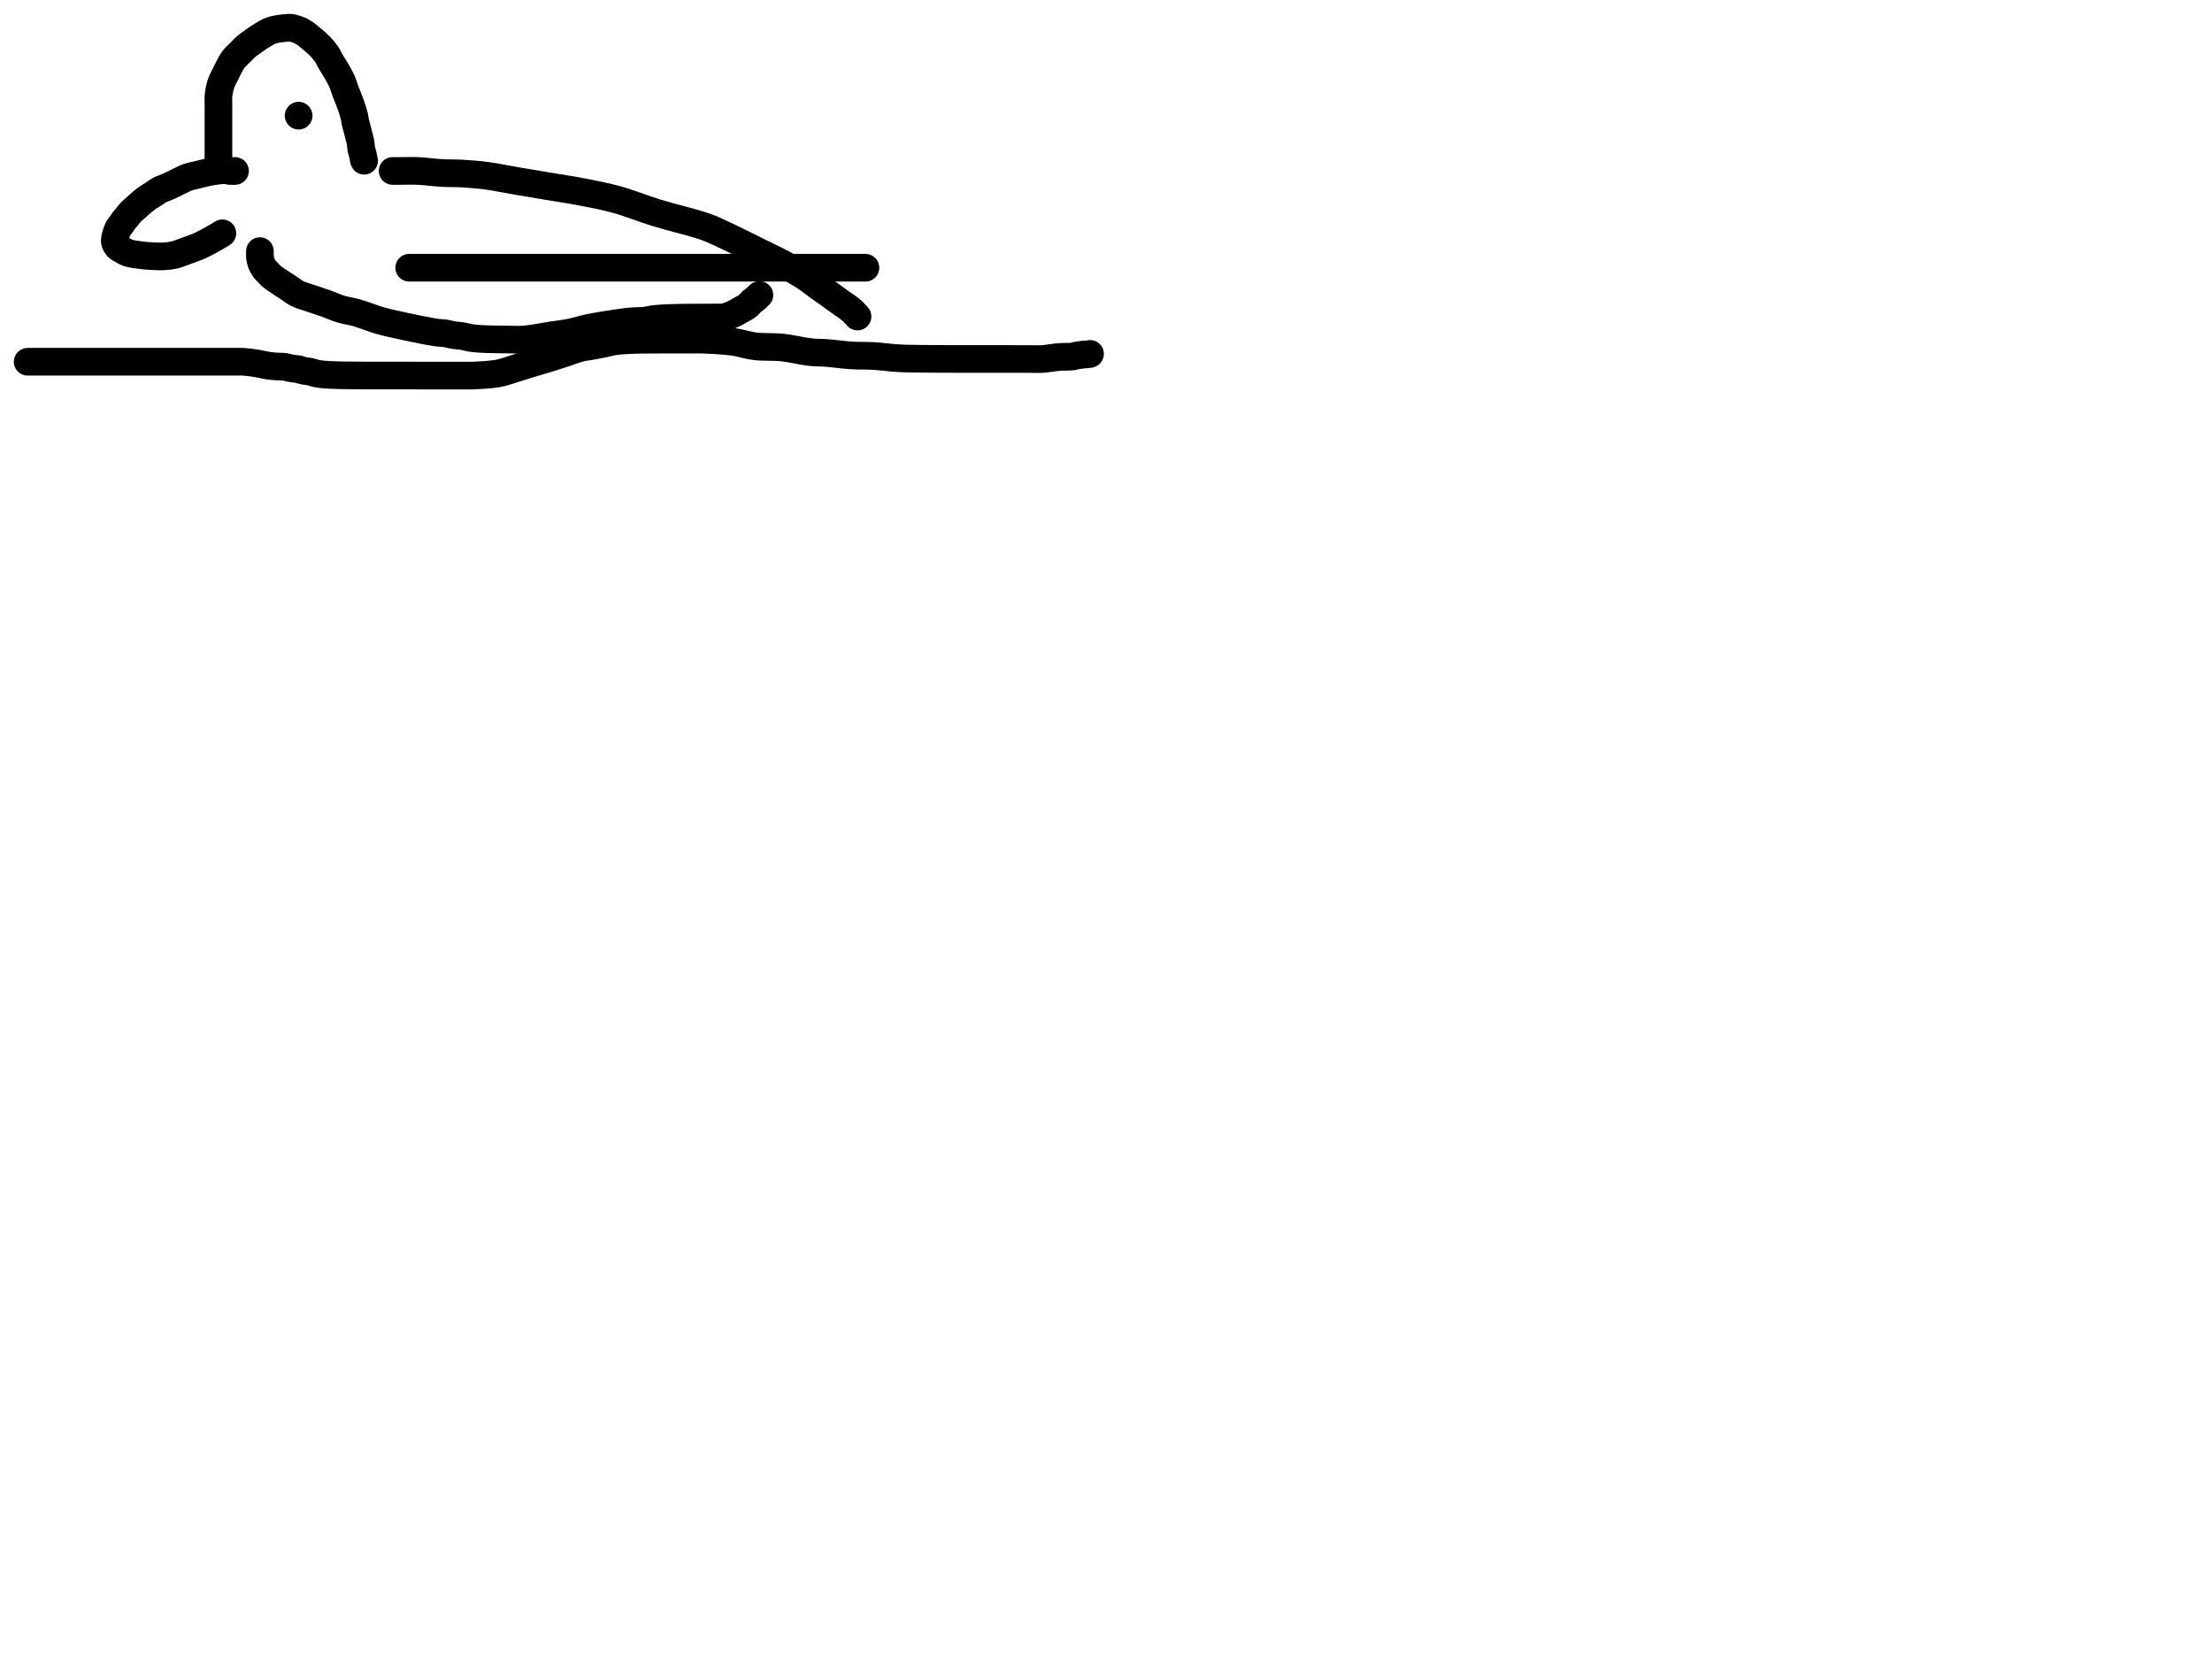 <?xml version="1.0" encoding="utf-8"?>
<!-- Generator: SketchAPI 2022.10.18.0 https://api.sketch.io -->
<svg version="1.1" xmlns="http://www.w3.org/2000/svg" xmlns:xlink="http://www.w3.org/1999/xlink" xmlns:sketchjs="https://sketch.io/dtd/" sketchjs:metadata="eyJuYW1lIjoiRHJhd2luZy5za2V0Y2hwYWQiLCJzdXJmYWNlIjp7ImlzUGFpbnQiOnRydWUsIm1ldGhvZCI6ImZpbGwiLCJibGVuZCI6Im5vcm1hbCIsImVuYWJsZWQiOnRydWUsIm9wYWNpdHkiOjEsInR5cGUiOiJjb2xvciIsImNvbG9yIjoiI2ZmZmZmZiIsImlzRmlsbCI6dHJ1ZX0sImNsaXBQYXRoIjp7ImVuYWJsZWQiOnRydWUsInN0eWxlIjp7InN0cm9rZVN0eWxlIjoiYmxhY2siLCJsaW5lV2lkdGgiOjF9fSwiZGVzY3JpcHRpb24iOiJNYWRlIHdpdGggU2tldGNocGFkIiwibWV0YWRhdGEiOnt9LCJleHBvcnREUEkiOjcyLCJleHBvcnRGb3JtYXQiOiJwbmciLCJleHBvcnRRdWFsaXR5IjowLjk1LCJ1bml0cyI6InB4Iiwid2lkdGgiOjE0NTQsImhlaWdodCI6ODMzLCJwYWdlcyI6W3sid2lkdGgiOjE0NTQsImhlaWdodCI6ODMzfV0sInV1aWQiOiI2ODU4MTcxYS1lNWM3LTQxZGItODBiZi04NTA3ZWQwNGUyZTUifQ==" width="800" height="600" viewBox="0 0 800 600">
<path style="fill: none; stroke: #000000; mix-blend-mode: source-over; stroke-dasharray: none; stroke-dashoffset: 0; stroke-linecap: round; stroke-linejoin: round; stroke-miterlimit: 4; stroke-opacity: 1; stroke-width: 10;" sketchjs:tool="pencil" d="M43.49 0.3 C43.49 0.3 43.49 0.3 43.49 0.3 43.49 0.3 43.49 0.3 43.49 0.3 43.49 0.3 42.053 0.369 41.49 0.3 41.068 0.249 40.855 0.075 40.4 0.03 39.667 -0.043 38.535 0.051 37.49 0.16 36.252 0.289 34.705 0.565 33.46 0.82 32.368 1.043 31.495 1.301 30.41 1.57 29.167 1.878 27.649 2.134 26.41 2.57 25.266 2.972 24.343 3.51 23.22 4.04 21.952 4.639 20.433 5.438 19.19 5.99 18.149 6.452 17.169 6.704 16.28 7.17 15.453 7.604 14.82 8.128 14.01 8.66 13.077 9.273 12.06 9.836 11 10.64 9.676 11.645 7.697 13.499 6.76 14.33 6.29 14.747 6.066 14.902 5.71 15.28 5.272 15.746 4.779 16.468 4.37 16.96 4.039 17.358 3.768 17.61 3.45 18.02 3.052 18.534 2.585 19.306 2.2 19.83 1.893 20.247 1.587 20.511 1.34 20.93 1.064 21.398 0.829 22.069 0.66 22.53 0.535 22.869 0.461 23.125 0.38 23.43 0.298 23.738 0.233 24.053 0.17 24.37 0.106 24.69 0.008 25.015 0 25.34 -0.008 25.665 0.002 25.977 0.12 26.32 0.271 26.76 0.616 27.343 0.96 27.72 1.276 28.066 1.727 28.319 2.07 28.53 2.34 28.697 2.517 28.759 2.83 28.92 3.337 29.18 3.99 29.661 4.82 29.94 6.036 30.348 8.303 30.595 9.54 30.77 10.336 30.882 10.674 30.921 11.51 30.98 12.964 31.083 15.705 31.272 17.5 31.19 18.976 31.123 20.186 30.989 21.52 30.68 22.906 30.359 24.218 29.789 25.66 29.27 27.26 28.694 29.026 28.107 30.69 27.36 32.417 26.585 34.344 25.509 35.83 24.68 37.001 24.027 38.92 22.84 38.92 22.84 " transform="matrix(1.0,0.0,0.0,1.0,41.505,61.531)"/>
<path style="fill: none; stroke: #000000; mix-blend-mode: source-over; stroke-dasharray: none; stroke-dashoffset: 0; stroke-linecap: round; stroke-linejoin: round; stroke-miterlimit: 4; stroke-opacity: 1; stroke-width: 10;" sketchjs:tool="pencil" d="M0.04 50.83 C0.04 50.83 0.04 50.83 0.04 50.83 0.04 50.83 0.04 50.163 0.04 49.83 0.04 49.497 0.04 49.253 0.04 48.83 0.04 48.098 0.04 46.902 0.04 45.83 0.04 44.592 0.04 43.163 0.04 41.83 0.04 40.497 0.04 38.719 0.04 37.83 0.04 37.386 0.04 37.253 0.04 36.83 0.04 36.098 0.04 35.002 0.04 33.83 0.04 32.173 0.04 29.487 0.04 27.83 0.04 26.658 -0.042 25.83 0.04 24.83 0.123 23.817 0.328 22.703 0.54 21.79 0.718 21.022 0.874 20.456 1.17 19.7 1.547 18.739 2.26 17.467 2.72 16.53 3.086 15.784 3.315 15.255 3.71 14.52 4.21 13.59 4.807 12.353 5.52 11.42 6.218 10.507 7.164 9.746 7.93 8.97 8.624 8.266 9.259 7.539 9.92 6.96 10.499 6.453 10.993 6.132 11.65 5.65 12.497 5.029 13.709 4.143 14.59 3.56 15.281 3.103 15.843 2.776 16.48 2.4 17.119 2.023 17.774 1.582 18.42 1.3 19.008 1.043 19.682 0.877 20.18 0.74 20.54 0.641 20.748 0.589 21.12 0.52 21.651 0.421 22.53 0.318 23.07 0.25 23.452 0.202 23.721 0.172 24.05 0.14 24.381 0.108 24.717 0.082 25.05 0.06 25.381 0.038 25.706 -0.014 26.04 0.01 26.389 0.035 26.691 0.113 27.1 0.22 27.681 0.372 28.593 0.658 29.18 0.9 29.634 1.087 29.966 1.273 30.35 1.49 30.743 1.712 31.073 1.909 31.51 2.22 32.134 2.663 33.095 3.467 33.69 3.96 34.113 4.311 34.349 4.514 34.76 4.88 35.341 5.398 36.147 6.071 36.83 6.79 37.599 7.599 38.468 8.592 39.11 9.53 39.704 10.398 40.057 11.285 40.59 12.2 41.169 13.194 41.838 14.175 42.47 15.27 43.173 16.488 44.003 17.87 44.6 19.19 45.17 20.451 45.488 21.652 46 23.01 46.589 24.572 47.401 26.45 47.95 28.03 48.43 29.411 48.898 30.875 49.16 31.96 49.34 32.707 49.345 33.17 49.5 33.88 49.697 34.781 50.012 35.837 50.29 36.92 50.608 38.161 51.107 40.041 51.3 40.92 51.394 41.348 51.424 41.502 51.48 41.88 51.56 42.419 51.575 43.189 51.7 43.85 51.83 44.539 52.129 45.367 52.26 45.93 52.348 46.309 52.393 46.569 52.45 46.89 52.507 47.212 52.532 47.64 52.6 47.86 52.638 47.982 52.73 48.13 52.73 48.13 52.73 48.13 52.73 48.13 52.73 48.13 " transform="matrix(1.0,0.0,0.0,1.0,78.963,10.0)"/>
<path style="fill: none; stroke: #000000; mix-blend-mode: source-over; stroke-dasharray: none; stroke-dashoffset: 0; stroke-linecap: round; stroke-linejoin: round; stroke-miterlimit: 4; stroke-opacity: 1; stroke-width: 10;" sketchjs:tool="pencil" d="M0 0 L0.01 0.01 " transform="matrix(1.0,0.0,0.0,1.0,108.0,41.829)"/>
<path style="fill: none; stroke: #000000; mix-blend-mode: source-over; stroke-dasharray: none; stroke-dashoffset: 0; stroke-linecap: round; stroke-linejoin: round; stroke-miterlimit: 4; stroke-opacity: 1; stroke-width: 10;" sketchjs:tool="pencil" d="M0 0.04 C0 0.04 0 0.04 0 0.04 0 0.04 0 0.04 0 0.04 0 0.04 1.828 0.04 3 0.04 4.657 0.04 6.799 -0.051 9 0.04 11.701 0.152 15.195 0.637 18.01 0.79 20.486 0.925 22.525 0.828 25 0.97 27.815 1.131 30.935 1.366 34.01 1.77 37.273 2.199 40.546 2.921 44.04 3.52 47.86 4.175 52.04 4.868 56.04 5.54 60.04 6.212 63.968 6.764 68.04 7.55 72.304 8.373 76.675 9.191 81.07 10.4 85.706 11.675 90.153 13.545 95.15 15.09 100.758 16.823 108.741 18.661 113.12 20.22 115.734 21.151 116.735 21.699 119.24 22.85 123.346 24.736 131.249 28.714 135.31 30.72 137.796 31.948 139.182 32.552 141.31 33.71 143.833 35.083 147.053 36.952 149.42 38.51 151.368 39.792 153.092 41.211 154.58 42.27 155.698 43.066 156.481 43.576 157.54 44.33 158.786 45.217 160.334 46.383 161.58 47.27 162.639 48.024 163.798 48.783 164.54 49.33 165.002 49.671 165.279 49.895 165.64 50.19 166.002 50.485 166.439 50.819 166.71 51.1 166.905 51.302 166.995 51.499 167.16 51.67 167.322 51.838 167.528 51.952 167.69 52.12 167.855 52.291 168.14 52.69 168.14 52.69 " transform="matrix(1.0,0.0,0.0,1.0,142.0,61.788)"/>
<path style="fill: none; stroke: #000000; mix-blend-mode: source-over; stroke-dasharray: none; stroke-dashoffset: 0; stroke-linecap: round; stroke-linejoin: round; stroke-miterlimit: 4; stroke-opacity: 1; stroke-width: 10;" sketchjs:tool="pencil" d="M0 0 C0 0 0 0 0 0 0 0 0 0 0 0 0 0 1.219 0 2 0 3.105 0 4.532 0 6 0 7.798 0 9.923 0 12 0 14.243 0 16.52 0 19 0 21.812 0 25.438 0 28 0 29.91 0 30.887 0 33 0 36.66 0 43.279 0 48 0 52.223 0 56 0 60 0 64 0 67.846 0 72 0 76.487 0 81.333 0 86 0 90.667 0 94.918 0 100 0 106.074 0 115.88 0 120 0 121.843 0 122.438 0 124 0 126.209 0 129.064 0 132 0 135.596 0 140.686 0 144 0 146.343 0 148.091 0 150 0 151.743 0 153.426 0 155 0 156.408 0 157.762 0 159 0 160.072 0 161 0 162 0 163 0 165 0 165 0 " transform="matrix(1.0,0.0,0.0,1.0,148.0,96.829)"/>
<path style="fill: none; stroke: #000000; mix-blend-mode: source-over; stroke-dasharray: none; stroke-dashoffset: 0; stroke-linecap: round; stroke-linejoin: round; stroke-miterlimit: 4; stroke-opacity: 1; stroke-width: 10;" sketchjs:tool="pencil" d="M0.02 0 C0.02 0 0.02 0 0.02 0 0.02 0 0.02 0 0.02 0 0.02 0 0.02 0 0.02 0 0.02 0 0.02 0.667 0.02 1 0.02 1.333 -0.019 1.609 0.02 2 0.076 2.566 0.187 3.374 0.43 4.06 0.699 4.82 1.17 5.69 1.63 6.34 2.034 6.911 2.566 7.357 2.98 7.8 3.329 8.174 3.566 8.481 3.95 8.83 4.424 9.261 4.925 9.631 5.65 10.15 6.842 11.003 9.084 12.409 10.51 13.35 11.633 14.091 12.367 14.765 13.52 15.34 14.871 16.014 16.534 16.425 18.19 17 20.06 17.649 22.276 18.346 24.18 19.03 25.936 19.661 27.448 20.402 29.21 20.94 31.078 21.511 32.998 21.721 35.1 22.32 37.594 23.031 40.796 24.346 43.17 25.04 45.006 25.577 46.457 25.883 48.11 26.27 49.764 26.657 51.428 27.007 53.09 27.36 54.751 27.713 56.339 28.053 58.08 28.39 59.981 28.758 62.408 29.249 64.06 29.47 65.217 29.625 66.038 29.581 67.03 29.73 68.045 29.882 69.068 30.219 70.08 30.38 71.067 30.537 72.042 30.53 73.03 30.69 74.045 30.854 75.076 31.194 76.09 31.36 77.075 31.521 78.045 31.6 79.03 31.68 80.021 31.76 80.896 31.799 82.02 31.84 83.473 31.893 85.565 31.918 87.02 31.94 88.147 31.957 88.893 31.962 90.02 31.97 91.475 31.98 93.355 32.089 95.02 31.99 96.695 31.89 98.37 31.616 100.04 31.37 101.716 31.123 103.247 30.803 105.06 30.51 107.196 30.165 109.725 29.911 112.05 29.45 114.406 28.983 116.749 28.212 119.1 27.72 121.419 27.234 123.657 26.884 126.06 26.51 128.628 26.11 131.697 25.633 134.05 25.41 135.898 25.235 137.453 25.318 139.02 25.15 140.441 24.997 141.64 24.65 143.06 24.49 144.624 24.314 146.455 24.248 148.02 24.18 149.424 24.119 150.782 24.104 152.02 24.08 153.092 24.059 154.02 24.05 155.02 24.04 156.02 24.03 157.02 24.025 158.02 24.02 159.02 24.015 160.121 24.011 161.02 24.01 161.754 24.009 162.353 24.012 163.02 24.01 163.687 24.008 164.468 24.001 165.02 24 165.411 23.999 165.687 24 166.02 24 166.353 24 166.629 24.039 167.02 24 167.586 23.944 168.332 23.824 169.08 23.59 170.042 23.288 171.479 22.602 172.27 22.2 172.762 21.95 172.991 21.77 173.43 21.52 173.996 21.198 174.831 20.782 175.39 20.44 175.828 20.172 176.147 19.994 176.53 19.67 176.999 19.274 177.56 18.518 177.95 18.18 178.187 17.975 178.336 17.915 178.57 17.74 178.887 17.502 179.394 17.141 179.67 16.87 179.866 16.677 179.953 16.487 180.12 16.32 180.287 16.153 180.67 15.87 180.67 15.87 " transform="matrix(1.0,0.0,0.0,1.0,93.983,90.829)"/>
<path style="fill: none; stroke: #000000; mix-blend-mode: source-over; stroke-dasharray: none; stroke-dashoffset: 0; stroke-linecap: round; stroke-linejoin: round; stroke-miterlimit: 4; stroke-opacity: 1; stroke-width: 10;" sketchjs:tool="pencil" d="M0 8.03 C0 8.03 0 8.03 0 8.03 0 8.03 0 8.03 0 8.03 0 8.03 1.448 8.03 2 8.03 2.391 8.03 2.577 8.03 3 8.03 3.732 8.03 5 8.03 6 8.03 7 8.03 8 8.03 9 8.03 10 8.03 11.101 8.03 12 8.03 12.734 8.03 13.219 8.03 14 8.03 15.105 8.03 16.667 8.03 18 8.03 19.333 8.03 20.4 8.03 22 8.03 24.4 8.03 28.438 8.03 31 8.03 32.91 8.03 34.257 8.03 36 8.03 37.909 8.03 40 8.03 42 8.03 44 8.03 45.923 8.03 48 8.03 50.243 8.03 52.757 8.03 55 8.03 57.077 8.03 58.923 8.03 61 8.03 63.243 8.03 65.589 8.03 68 8.03 70.578 8.03 74.222 8.03 76 8.03 76.889 8.03 77.184 7.98 78 8.03 79.297 8.11 81.442 8.397 83.02 8.65 84.444 8.879 85.815 9.268 87.06 9.45 88.116 9.604 89.023 9.658 90.01 9.73 91.003 9.802 92.099 9.754 93 9.88 93.761 9.986 94.395 10.236 95.08 10.36 95.738 10.479 96.489 10.557 97.03 10.62 97.415 10.665 97.808 10.665 98.02 10.72 98.126 10.748 98.147 10.781 98.25 10.82 98.449 10.895 98.837 11.025 99.14 11.11 99.447 11.196 99.708 11.26 100.08 11.33 100.611 11.43 101.373 11.471 102.03 11.61 102.719 11.756 103.434 12.045 104.12 12.2 104.77 12.347 105.328 12.439 106.04 12.53 106.92 12.642 107.946 12.717 109.01 12.78 110.241 12.853 111.535 12.886 113 12.92 114.796 12.962 117.202 12.975 119 12.99 120.468 13.002 121.532 13.005 123 13.01 124.798 13.016 127.091 13.018 129 13.02 130.743 13.021 132.333 13.02 134 13.02 135.667 13.02 137.709 13.017 139 13.02 139.817 13.022 140.155 13.028 141 13.03 142.464 13.034 145.202 13.03 147 13.03 148.468 13.03 149.592 13.03 151 13.03 152.574 13.03 154.709 13.03 156 13.03 156.817 13.03 157.266 13.03 158 13.03 158.899 13.03 159.733 13.083 161 13.03 163.199 12.937 167.45 12.733 170.01 12.27 171.97 11.916 173.343 11.367 175.11 10.84 177.04 10.264 179.053 9.568 181.14 8.93 183.378 8.245 185.883 7.559 188.12 6.87 190.205 6.228 192.135 5.592 194.14 4.94 196.145 4.288 198.496 3.361 200.15 2.96 201.275 2.687 201.946 2.689 203.04 2.5 204.483 2.251 206.474 1.891 208.05 1.57 209.466 1.282 210.828 0.886 212.07 0.68 213.124 0.505 214.033 0.432 215.02 0.35 216.01 0.268 217.105 0.23 218 0.19 218.733 0.158 219.333 0.138 220 0.12 220.667 0.102 221.219 0.091 222 0.08 223.105 0.065 224.895 0.057 226 0.05 226.781 0.045 227.219 0.043 228 0.04 229.105 0.036 230.532 0.032 232 0.03 233.798 0.028 236.536 0.03 238 0.03 238.845 0.03 239.219 0.03 240 0.03 241.105 0.03 242.337 -0.029 244 0.03 246.762 0.128 251.64 0.353 255.01 0.81 257.917 1.204 260.221 2.081 263.06 2.43 266.185 2.814 269.689 2.542 273 2.89 276.349 3.241 280.12 4.223 283.04 4.54 285.277 4.783 286.811 4.694 289 4.86 291.696 5.064 295.094 5.559 298.01 5.74 300.75 5.91 303.259 5.791 306 5.95 308.916 6.119 311.854 6.588 315.01 6.76 318.488 6.949 322.887 6.93 326 6.97 328.3 7 329.856 7.002 332 7.01 334.475 7.02 337.255 7.018 340 7.02 342.912 7.022 346.188 7.018 349 7.02 351.48 7.022 353.757 7.028 356 7.03 358.077 7.031 360.091 7.03 362 7.03 363.743 7.03 365.335 7.134 367 7.03 368.675 6.925 370.726 6.53 372.02 6.4 372.833 6.318 373.232 6.292 374.01 6.25 375.11 6.191 377.087 6.256 378 6.12 378.49 6.047 378.648 5.913 379.11 5.82 379.849 5.671 381.15 5.524 382.03 5.43 382.753 5.353 383.683 5.348 384.01 5.27 384.123 5.243 384.23 5.18 384.23 5.18 " transform="matrix(1.0,0.0,0.0,1.0,10.0,122.803)"/>
</svg>
